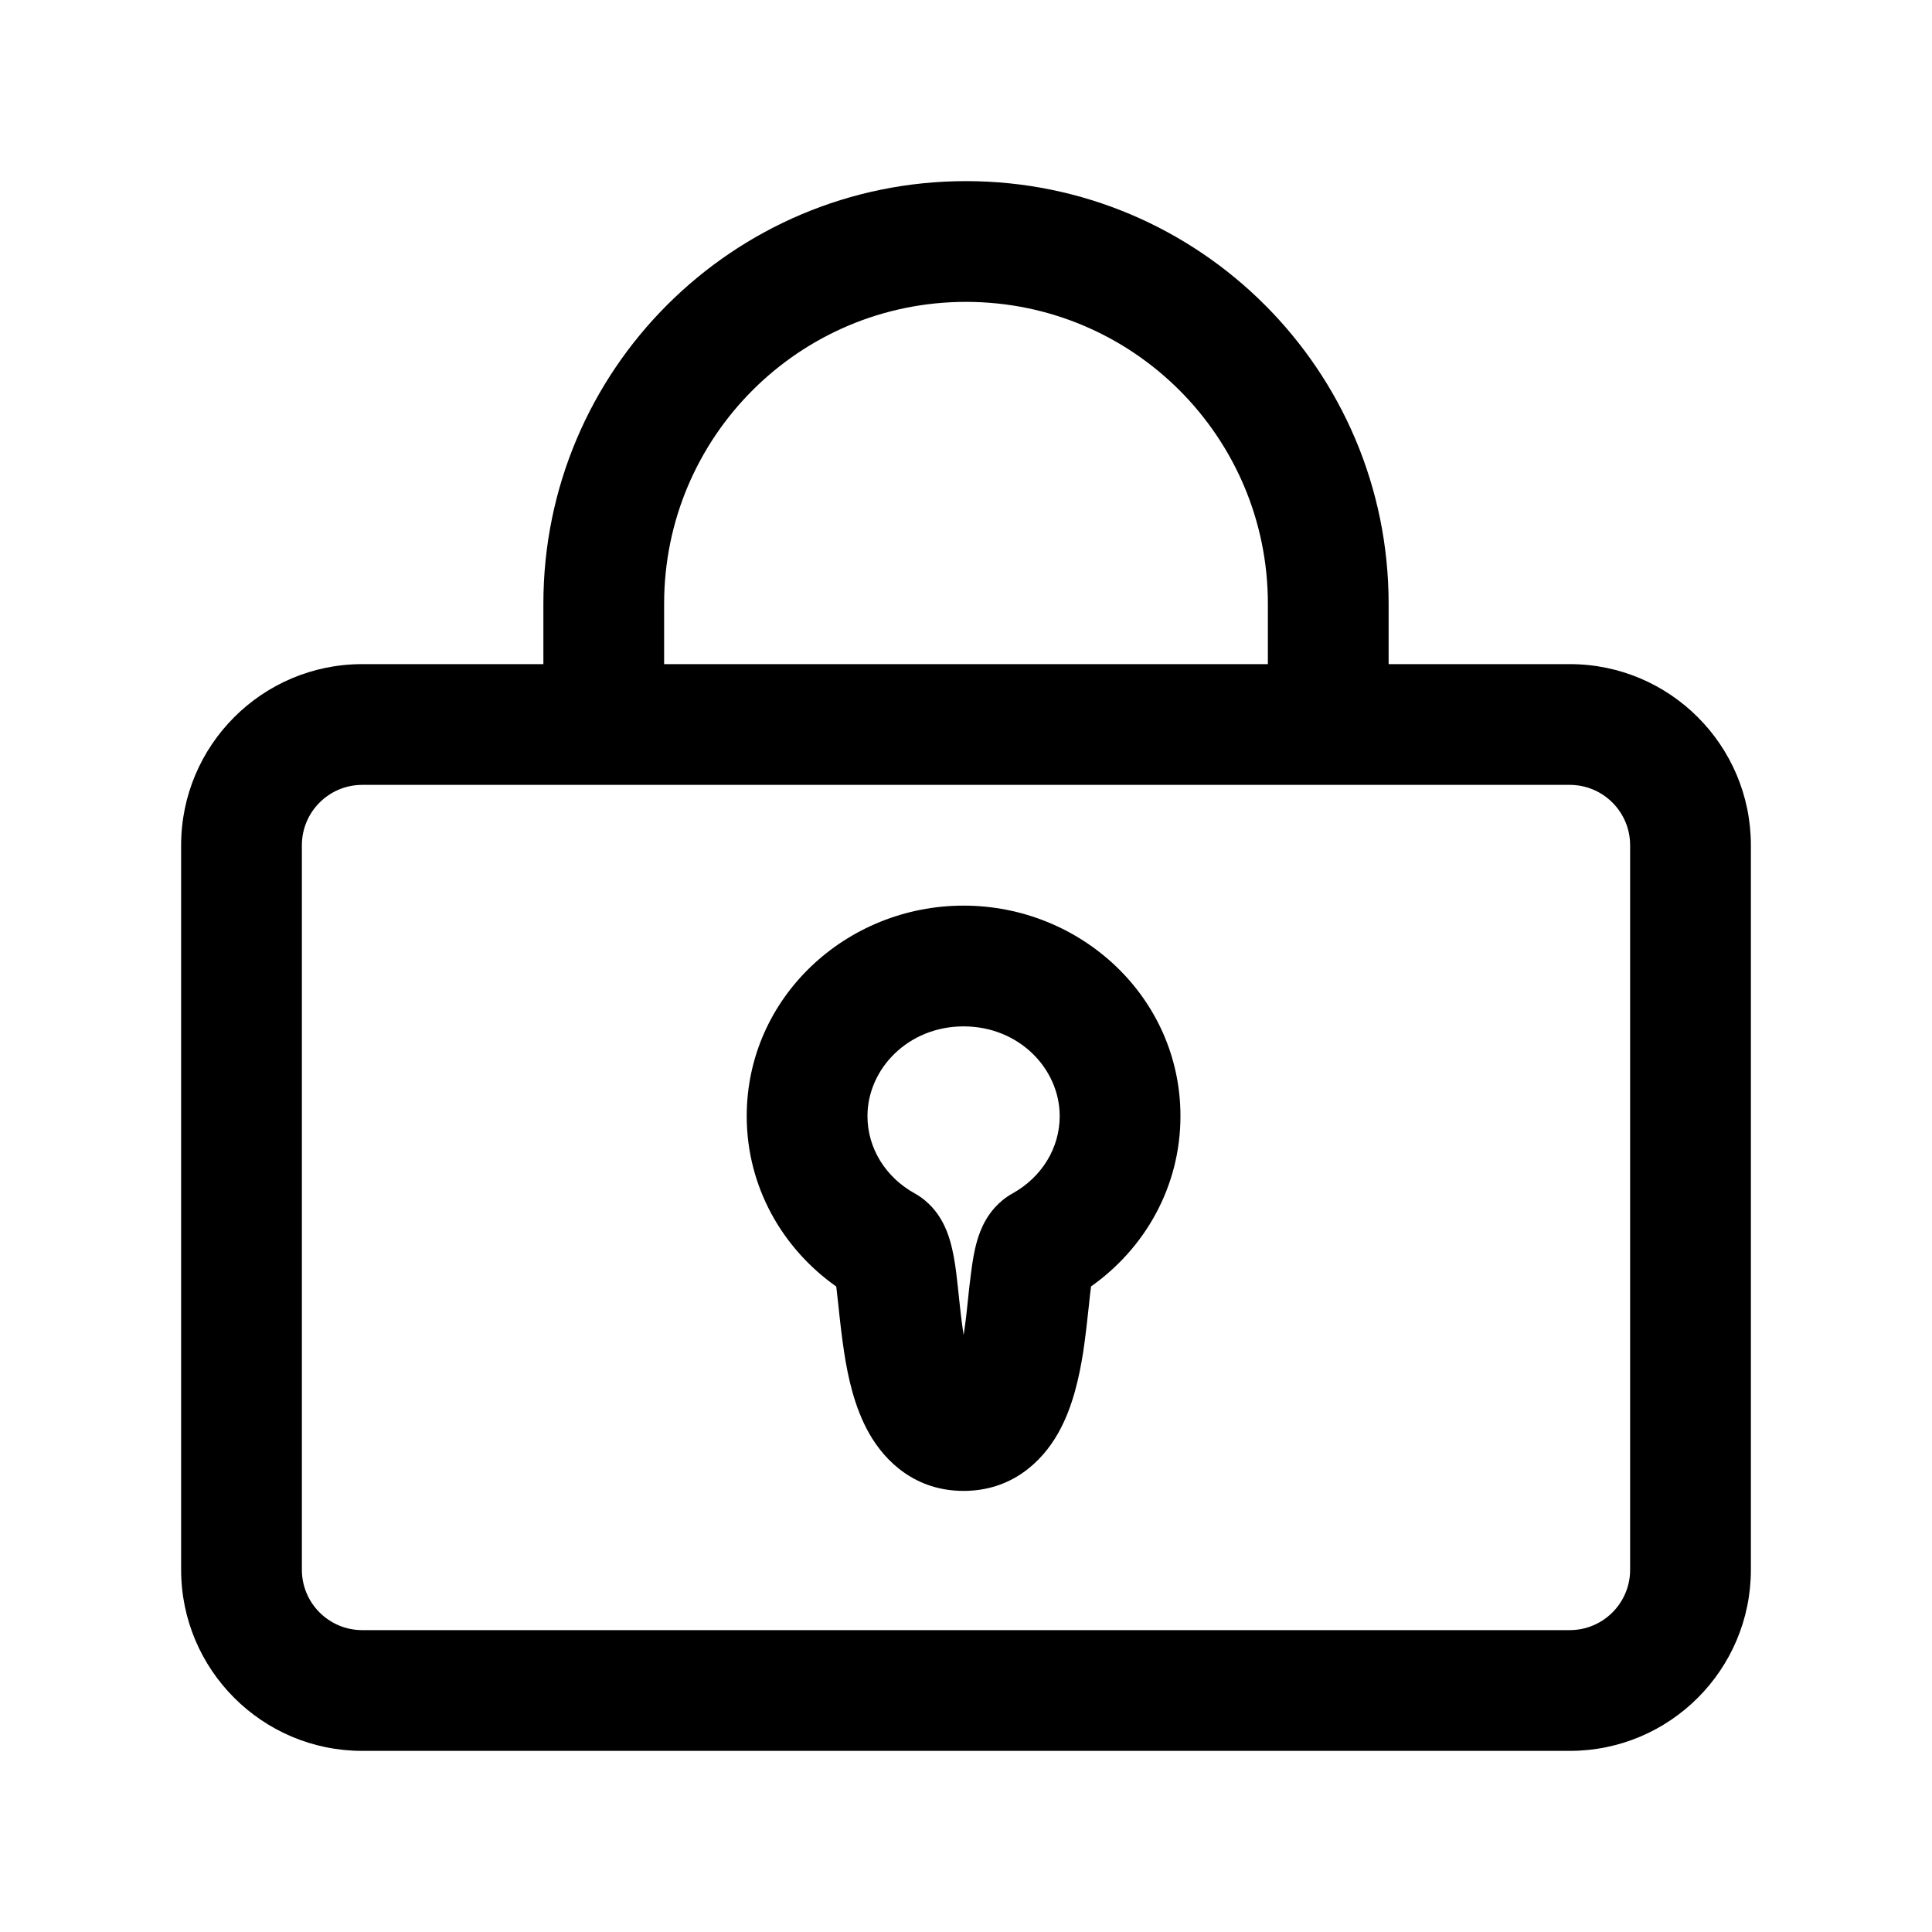 <svg width="16" height="16" viewBox="0 0 16 16" xmlns="http://www.w3.org/2000/svg">
<path fill-rule="evenodd" clip-rule="evenodd" d="M4.5 5C4.5 3.067 6.067 1.5 8 1.5C9.933 1.5 11.5 3.067 11.5 5V5.5H13C13.828 5.5 14.5 6.172 14.5 7V13C14.5 13.828 13.828 14.5 13 14.5H3C2.172 14.5 1.5 13.828 1.5 13V7C1.5 6.172 2.172 5.5 3 5.5H4.5V5ZM10.5 5V5.5H5.5V5C5.5 3.619 6.619 2.5 8 2.5C9.381 2.5 10.5 3.619 10.5 5ZM3 6.5C2.724 6.5 2.5 6.724 2.5 7V13C2.5 13.276 2.724 13.5 3 13.5H13C13.276 13.5 13.5 13.276 13.5 13V7C13.5 6.724 13.276 6.5 13 6.5H3ZM7.184 9.243C7.184 8.852 7.521 8.5 7.98 8.5C8.44 8.5 8.776 8.852 8.776 9.243C8.776 9.508 8.627 9.749 8.386 9.883C8.264 9.951 8.196 10.047 8.162 10.107C8.126 10.17 8.105 10.231 8.092 10.276C8.066 10.365 8.052 10.461 8.042 10.54C8.031 10.621 8.024 10.69 8.017 10.756L8.017 10.757C8.008 10.85 7.998 10.938 7.982 11.046L7.98 11.056L7.979 11.046C7.962 10.938 7.953 10.85 7.943 10.757L7.943 10.757L7.943 10.757C7.936 10.69 7.929 10.621 7.919 10.54C7.909 10.461 7.894 10.365 7.868 10.276C7.855 10.231 7.834 10.17 7.798 10.107C7.764 10.047 7.697 9.951 7.575 9.883C7.333 9.749 7.184 9.508 7.184 9.243ZM7.98 7.5C7.008 7.5 6.184 8.261 6.184 9.243C6.184 9.83 6.481 10.341 6.925 10.654L6.927 10.667C6.931 10.701 6.937 10.751 6.943 10.809C6.955 10.927 6.972 11.078 6.991 11.2C7.021 11.396 7.074 11.652 7.197 11.869C7.333 12.11 7.586 12.347 7.98 12.347C8.374 12.347 8.627 12.11 8.763 11.869C8.886 11.652 8.939 11.396 8.97 11.2C8.989 11.078 9.005 10.927 9.018 10.809C9.024 10.751 9.029 10.701 9.034 10.667L9.035 10.654C9.479 10.341 9.776 9.83 9.776 9.243C9.776 8.261 8.952 7.5 7.98 7.5ZM6.908 10.557C6.908 10.556 6.908 10.556 6.908 10.556L6.908 10.557Z"/>
</svg>
